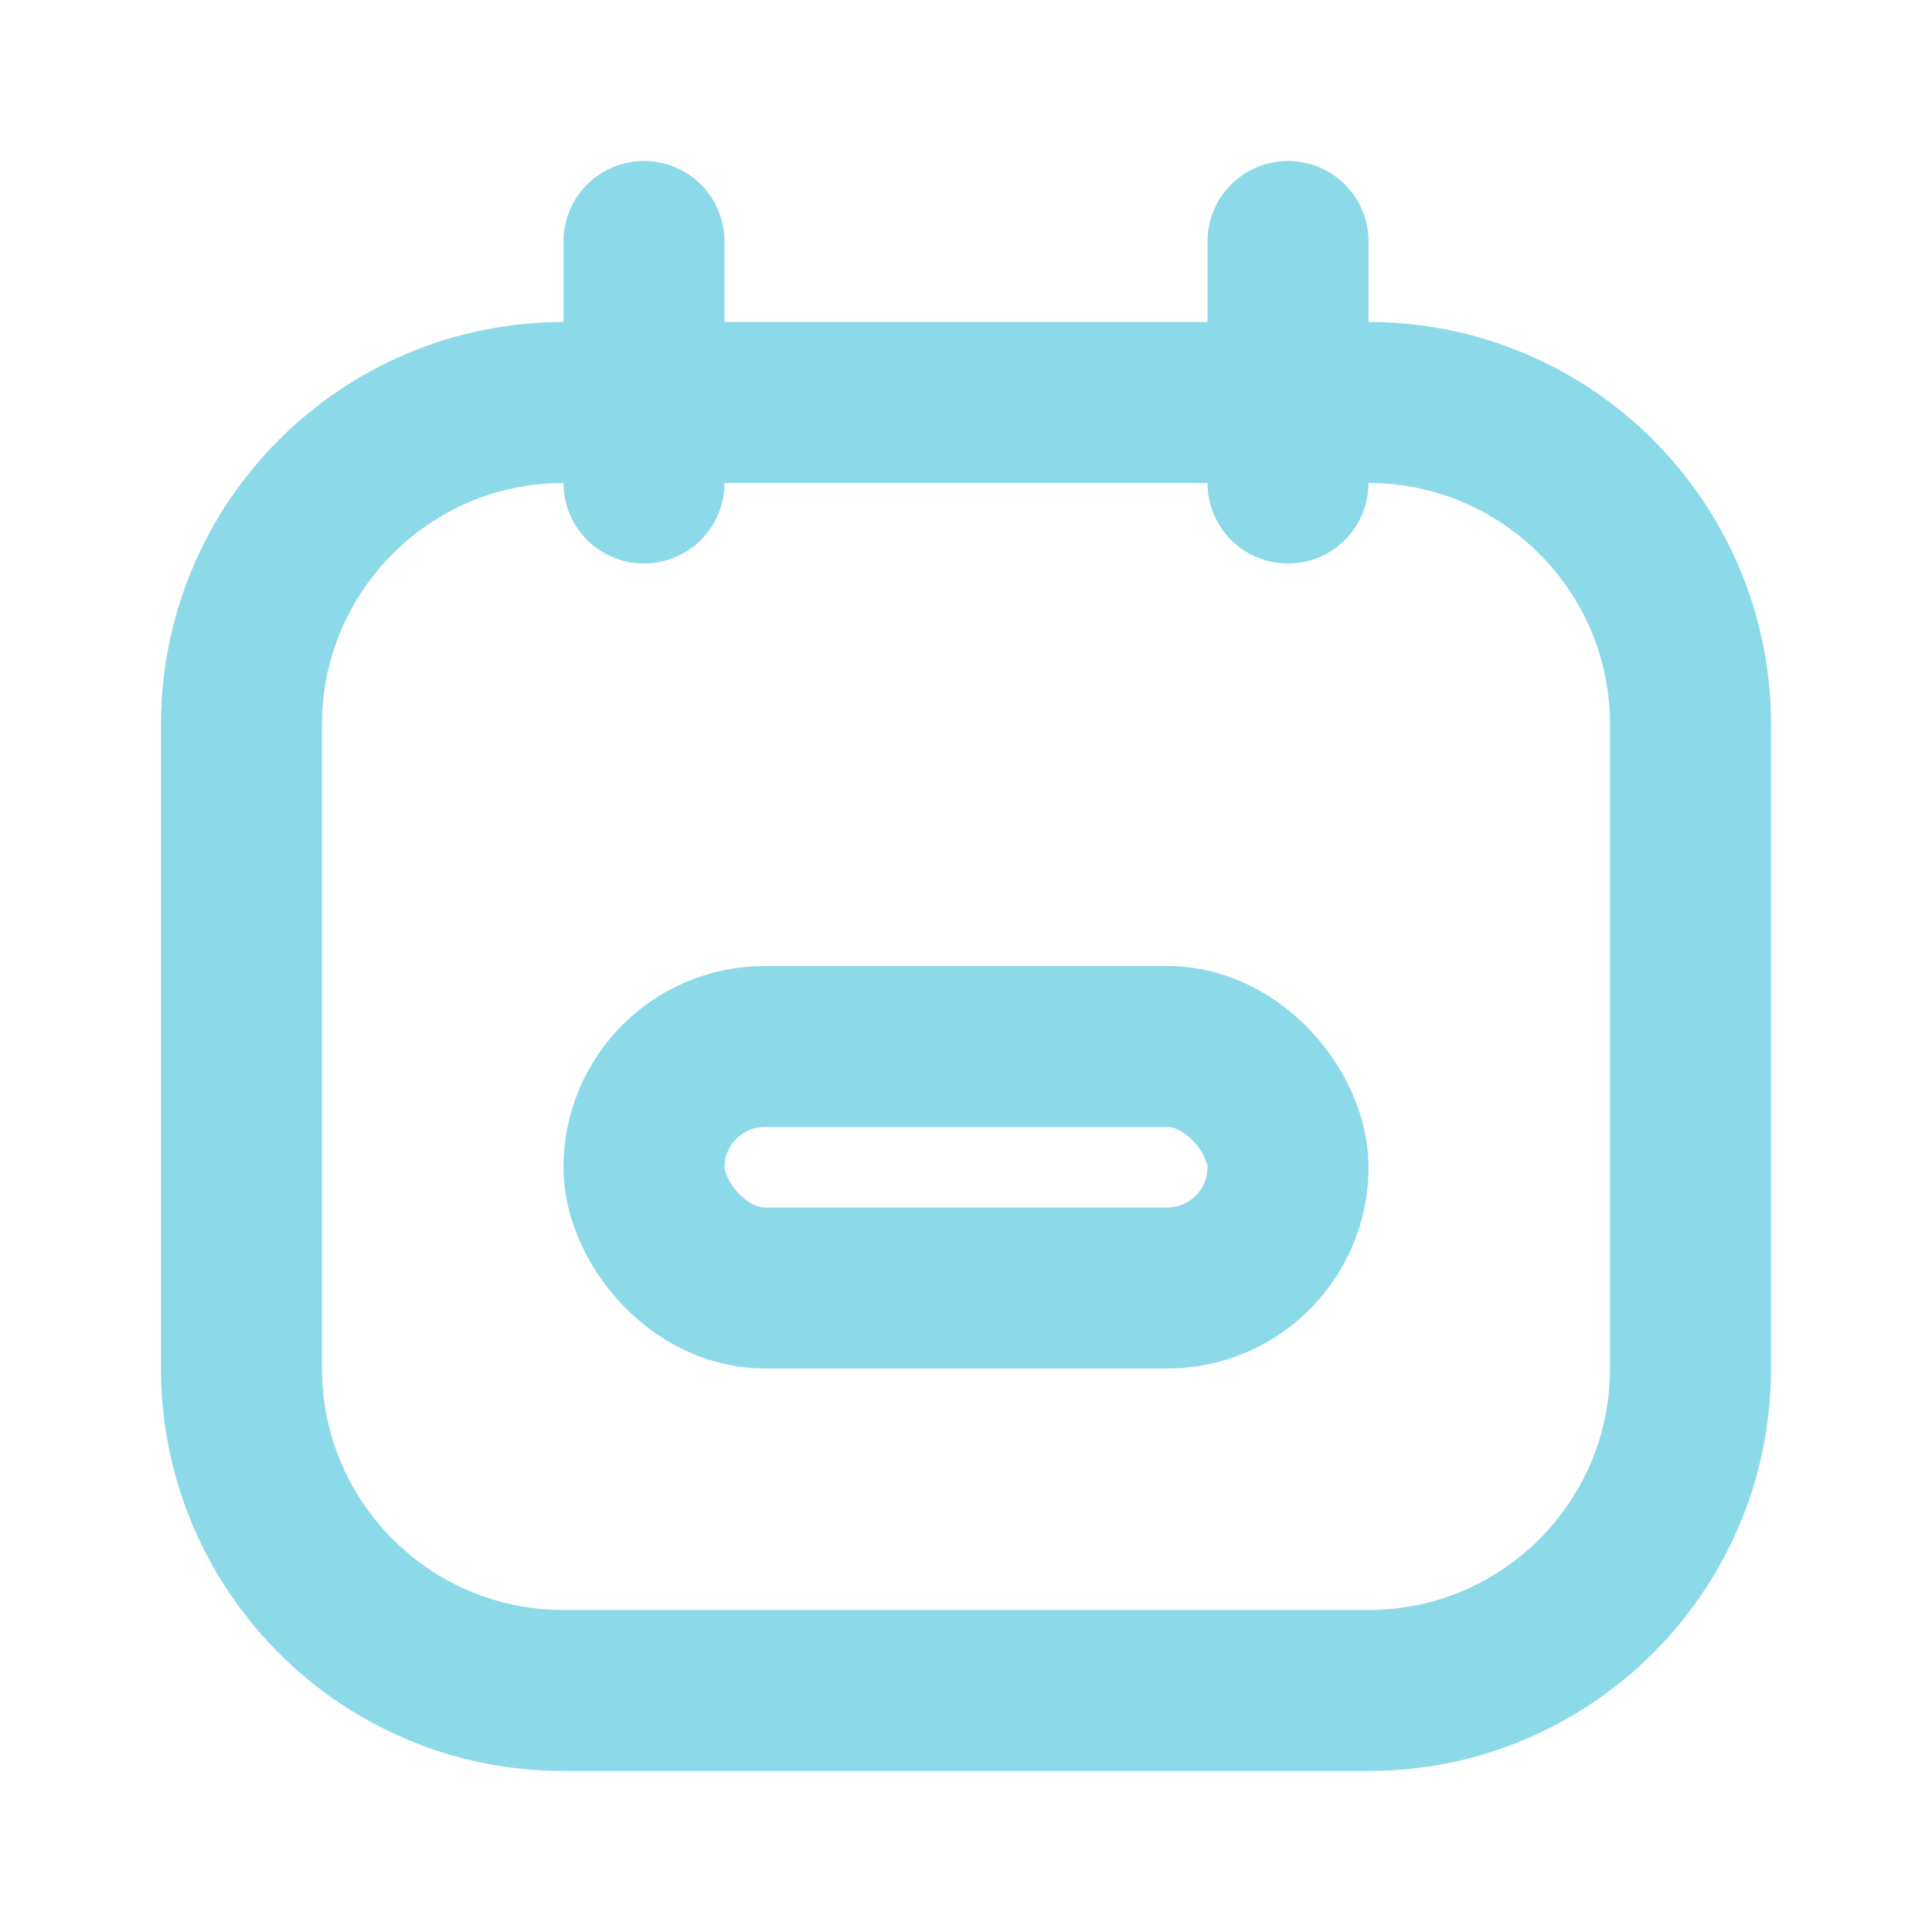 <svg width="24" height="24" viewBox="0 0 24 24" fill="none" xmlns="http://www.w3.org/2000/svg">
<path d="M16 3V6M8 3V6M7 21H17C19.209 21 21 19.209 21 17V9C21 6.791 19.209 5 17 5H7C4.791 5 3 6.791 3 9V17C3 19.209 4.791 21 7 21Z" stroke="#8CD9E9" stroke-width="2" stroke-linecap="round"/>
<rect x="8" y="13" width="8" height="3" rx="1.5" stroke="#8CD9E9" stroke-width="2"/>
</svg>

